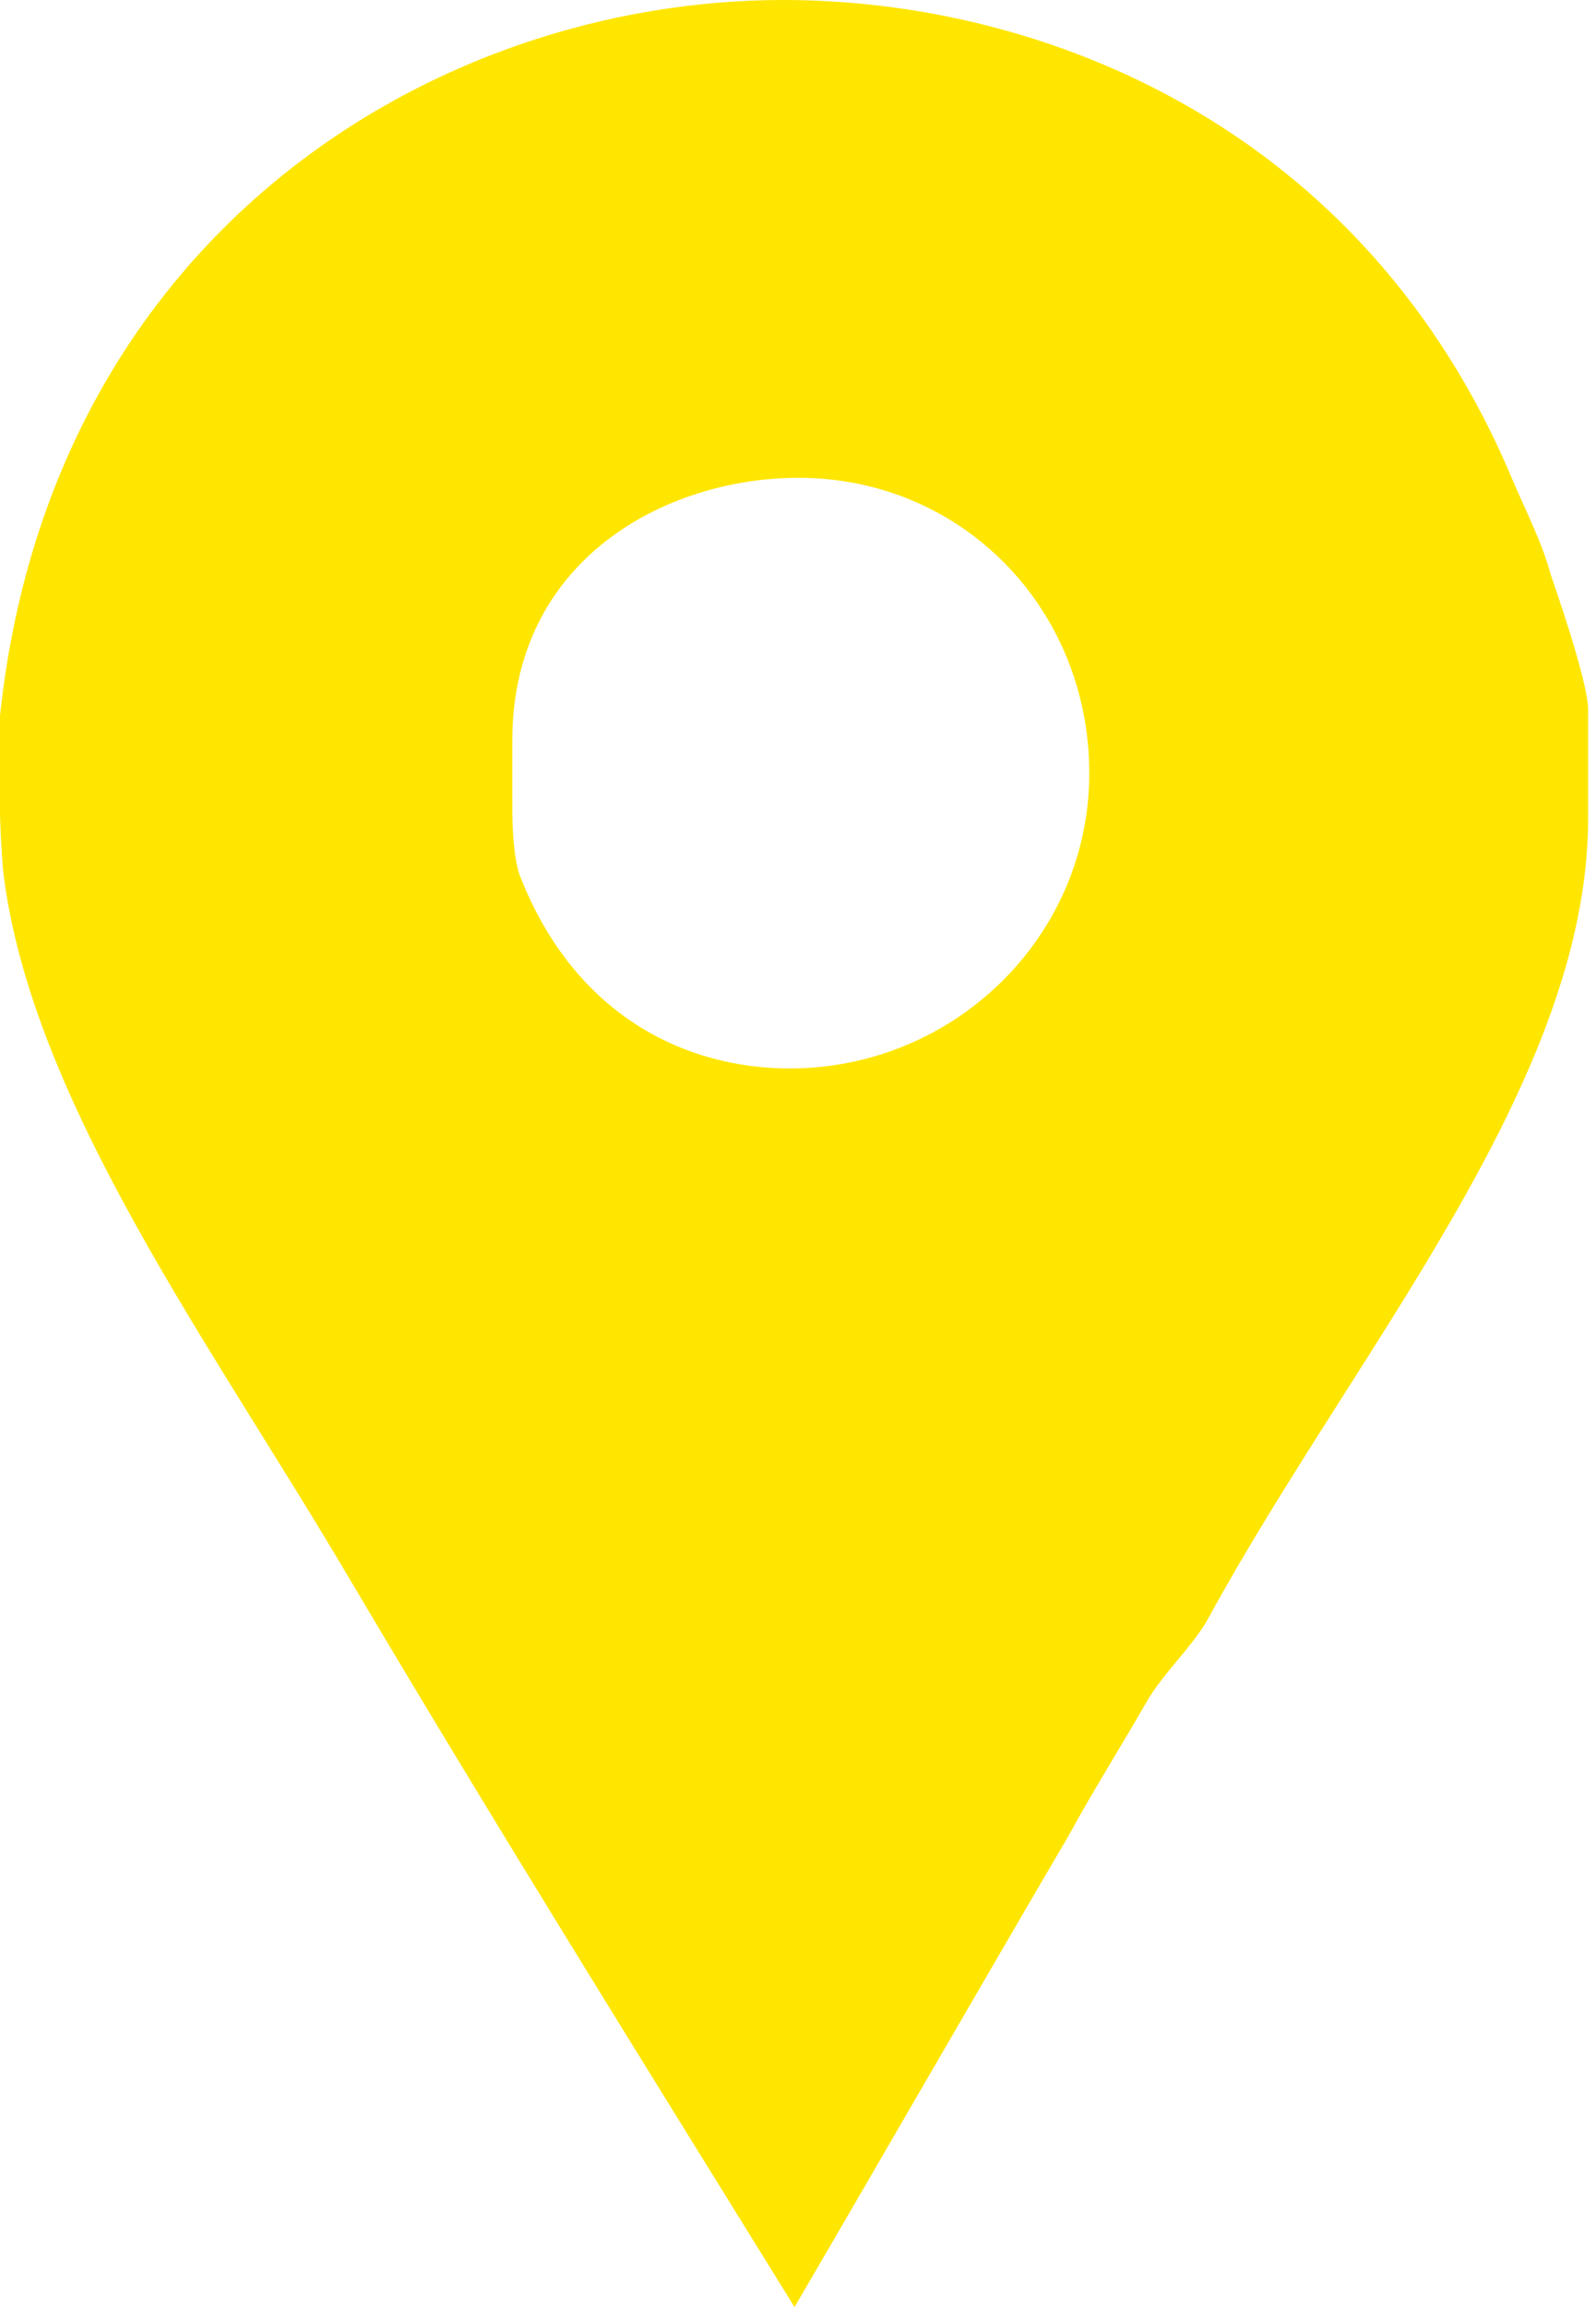 <?xml version="1.0" encoding="UTF-8" standalone="no"?>
<svg width="45px" height="65px" viewBox="0 0 45 65" version="1.1" xmlns="http://www.w3.org/2000/svg" xmlns:xlink="http://www.w3.org/1999/xlink" xmlns:sketch="http://www.bohemiancoding.com/sketch/ns">
    <!-- Generator: Sketch 3.3 (11970) - http://www.bohemiancoding.com/sketch -->
    <title>Facebook_Places</title>
    <desc>Created with Sketch.</desc>
    <defs></defs>
    <g id="Page-1" stroke="none" stroke-width="1" fill="none" fill-rule="evenodd" sketch:type="MSPage">
        <g id="FREE-FOR-ALL-01" sketch:type="MSArtboardGroup" transform="translate(-698, -3837)" fill="#FFE600">
            <path d="M741.72,3853.178 C741.489,3852.311 741.019,3851.387 740.672,3850.578 C736.512,3840.582 727.425,3837 720.087,3837 C710.263,3837 699.444,3843.587 698,3857.164 L698,3859.938 C698,3860.054 698.04,3861.093 698.097,3861.614 C698.906,3868.084 704.012,3874.961 707.825,3881.431 C711.928,3888.364 716.184,3895.183 720.402,3902 C723.002,3897.552 725.593,3893.045 728.135,3888.711 C728.827,3887.44 729.631,3886.169 730.325,3884.955 C730.787,3884.147 731.67,3883.338 732.073,3882.586 C736.175,3875.076 742.778,3867.507 742.778,3860.053 L742.778,3856.991 C742.778,3856.183 741.777,3853.352 741.72,3853.178 L741.72,3853.178 Z M720.266,3867.103 C717.379,3867.103 714.218,3865.659 712.658,3861.671 C712.426,3861.037 712.445,3859.765 712.445,3859.648 L712.445,3857.857 C712.445,3852.774 716.761,3850.462 720.516,3850.462 C725.138,3850.462 728.713,3854.161 728.713,3858.783 C728.713,3863.406 724.889,3867.103 720.266,3867.103 L720.266,3867.103 Z" id="Facebook_Places" sketch:type="MSShapeGroup"></path>
        </g>
    </g>
</svg>